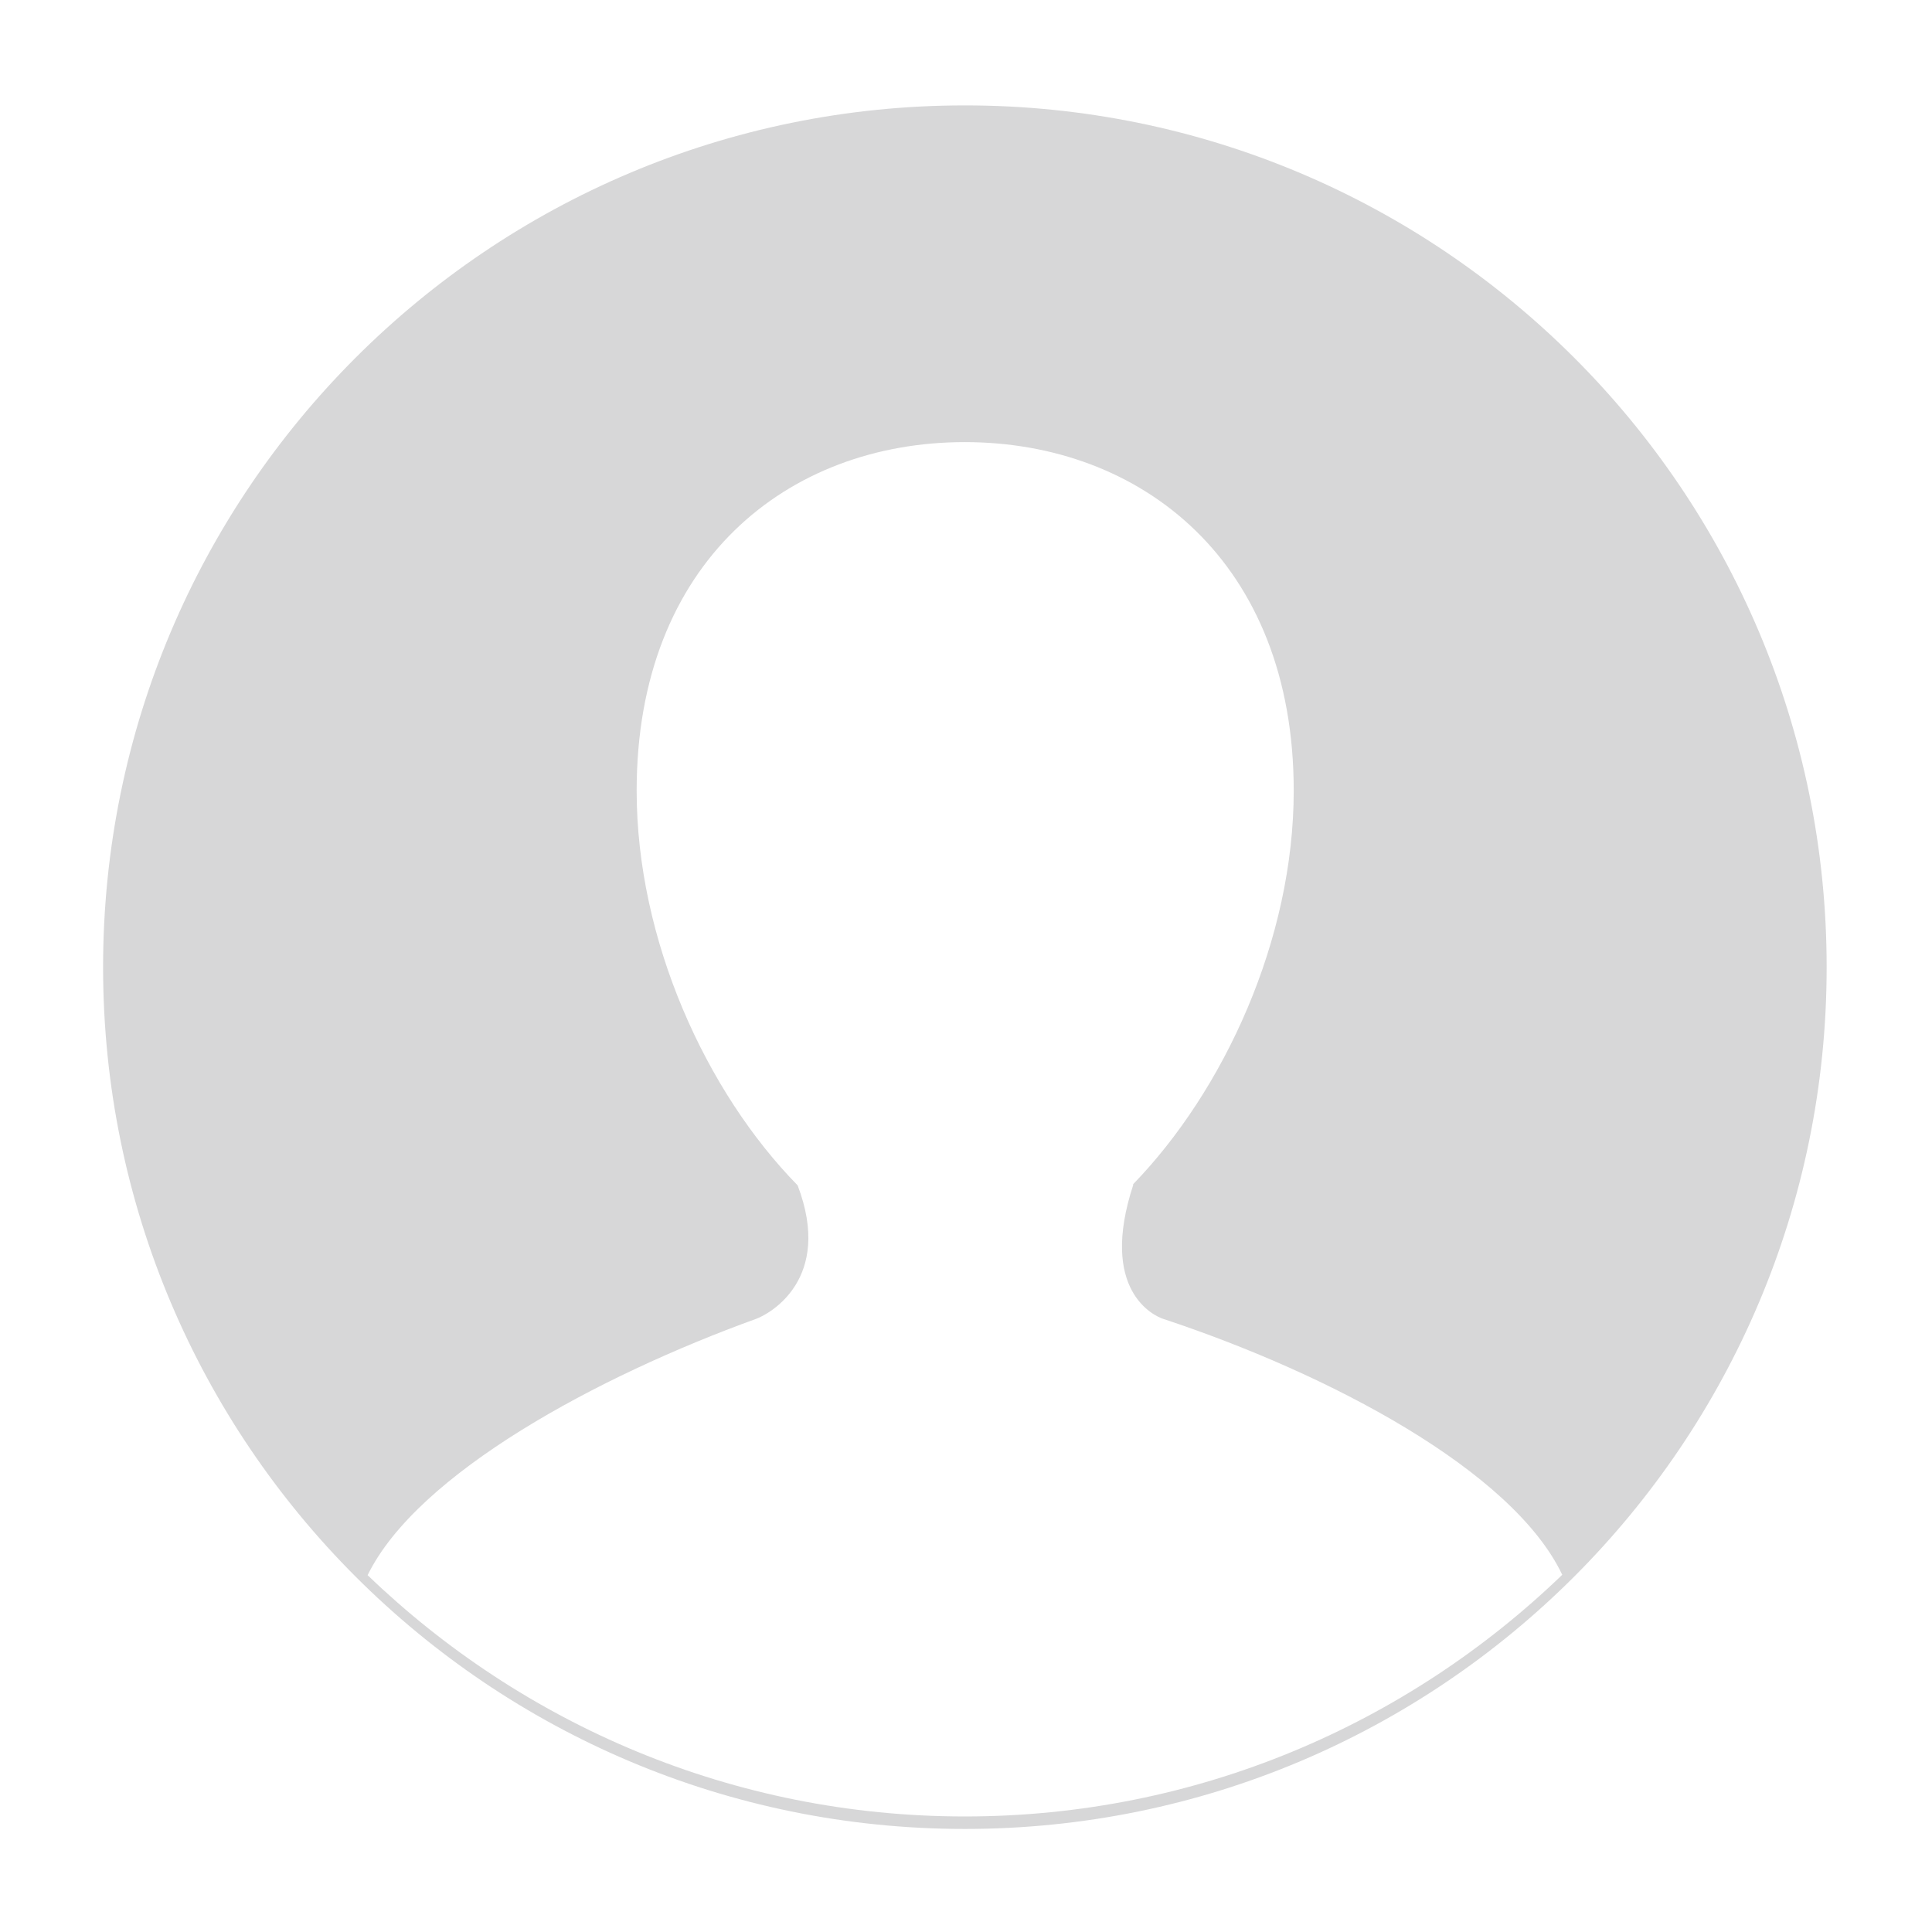 <?xml version="1.0" standalone="no"?><!DOCTYPE svg PUBLIC
        "-//W3C//DTD SVG 1.1//EN"
        "http://www.w3.org/Graphics/SVG/1.1/DTD/svg11.dtd">
<svg t="1605696892794" class="icon" viewBox="0 0 1024 1024" version="1.1"
     xmlns="http://www.w3.org/2000/svg" p-id="6331"
     width="128" height="128">
    <defs>
        <style type="text/css"></style>
    </defs>
    <path d="M511.401 55.859c-252.211 0-456.761 204.483-456.761 456.761S259.19 969.381 511.401 969.381c252.278 0 456.761-204.483 456.761-456.761 0-252.279-204.483-456.761-456.761-456.761z m-0.065 906.902c-122.994 0-234.338-48.854-316.489-127.893 26.479-54.083 122.267-105.585 205.873-135.837 7.15-2.582 40.976-21.05 22.044-70.765-48.589-49.581-85.328-130.011-85.328-209.183 0-121.273 80.165-184.756 173.901-184.756 93.735 0 174.363 63.483 174.363 184.756 0 78.842-36.938 158.94-85.262 208.72h0.265c-18.535 56.334 11.121 69.706 15.821 71.228 88.042 29.126 185.154 80.298 211.5 135.638-82.151 79.171-193.628 128.091-316.688 128.091z"
          fill="#D7D7D8" p-id="6332"></path>
</svg>
